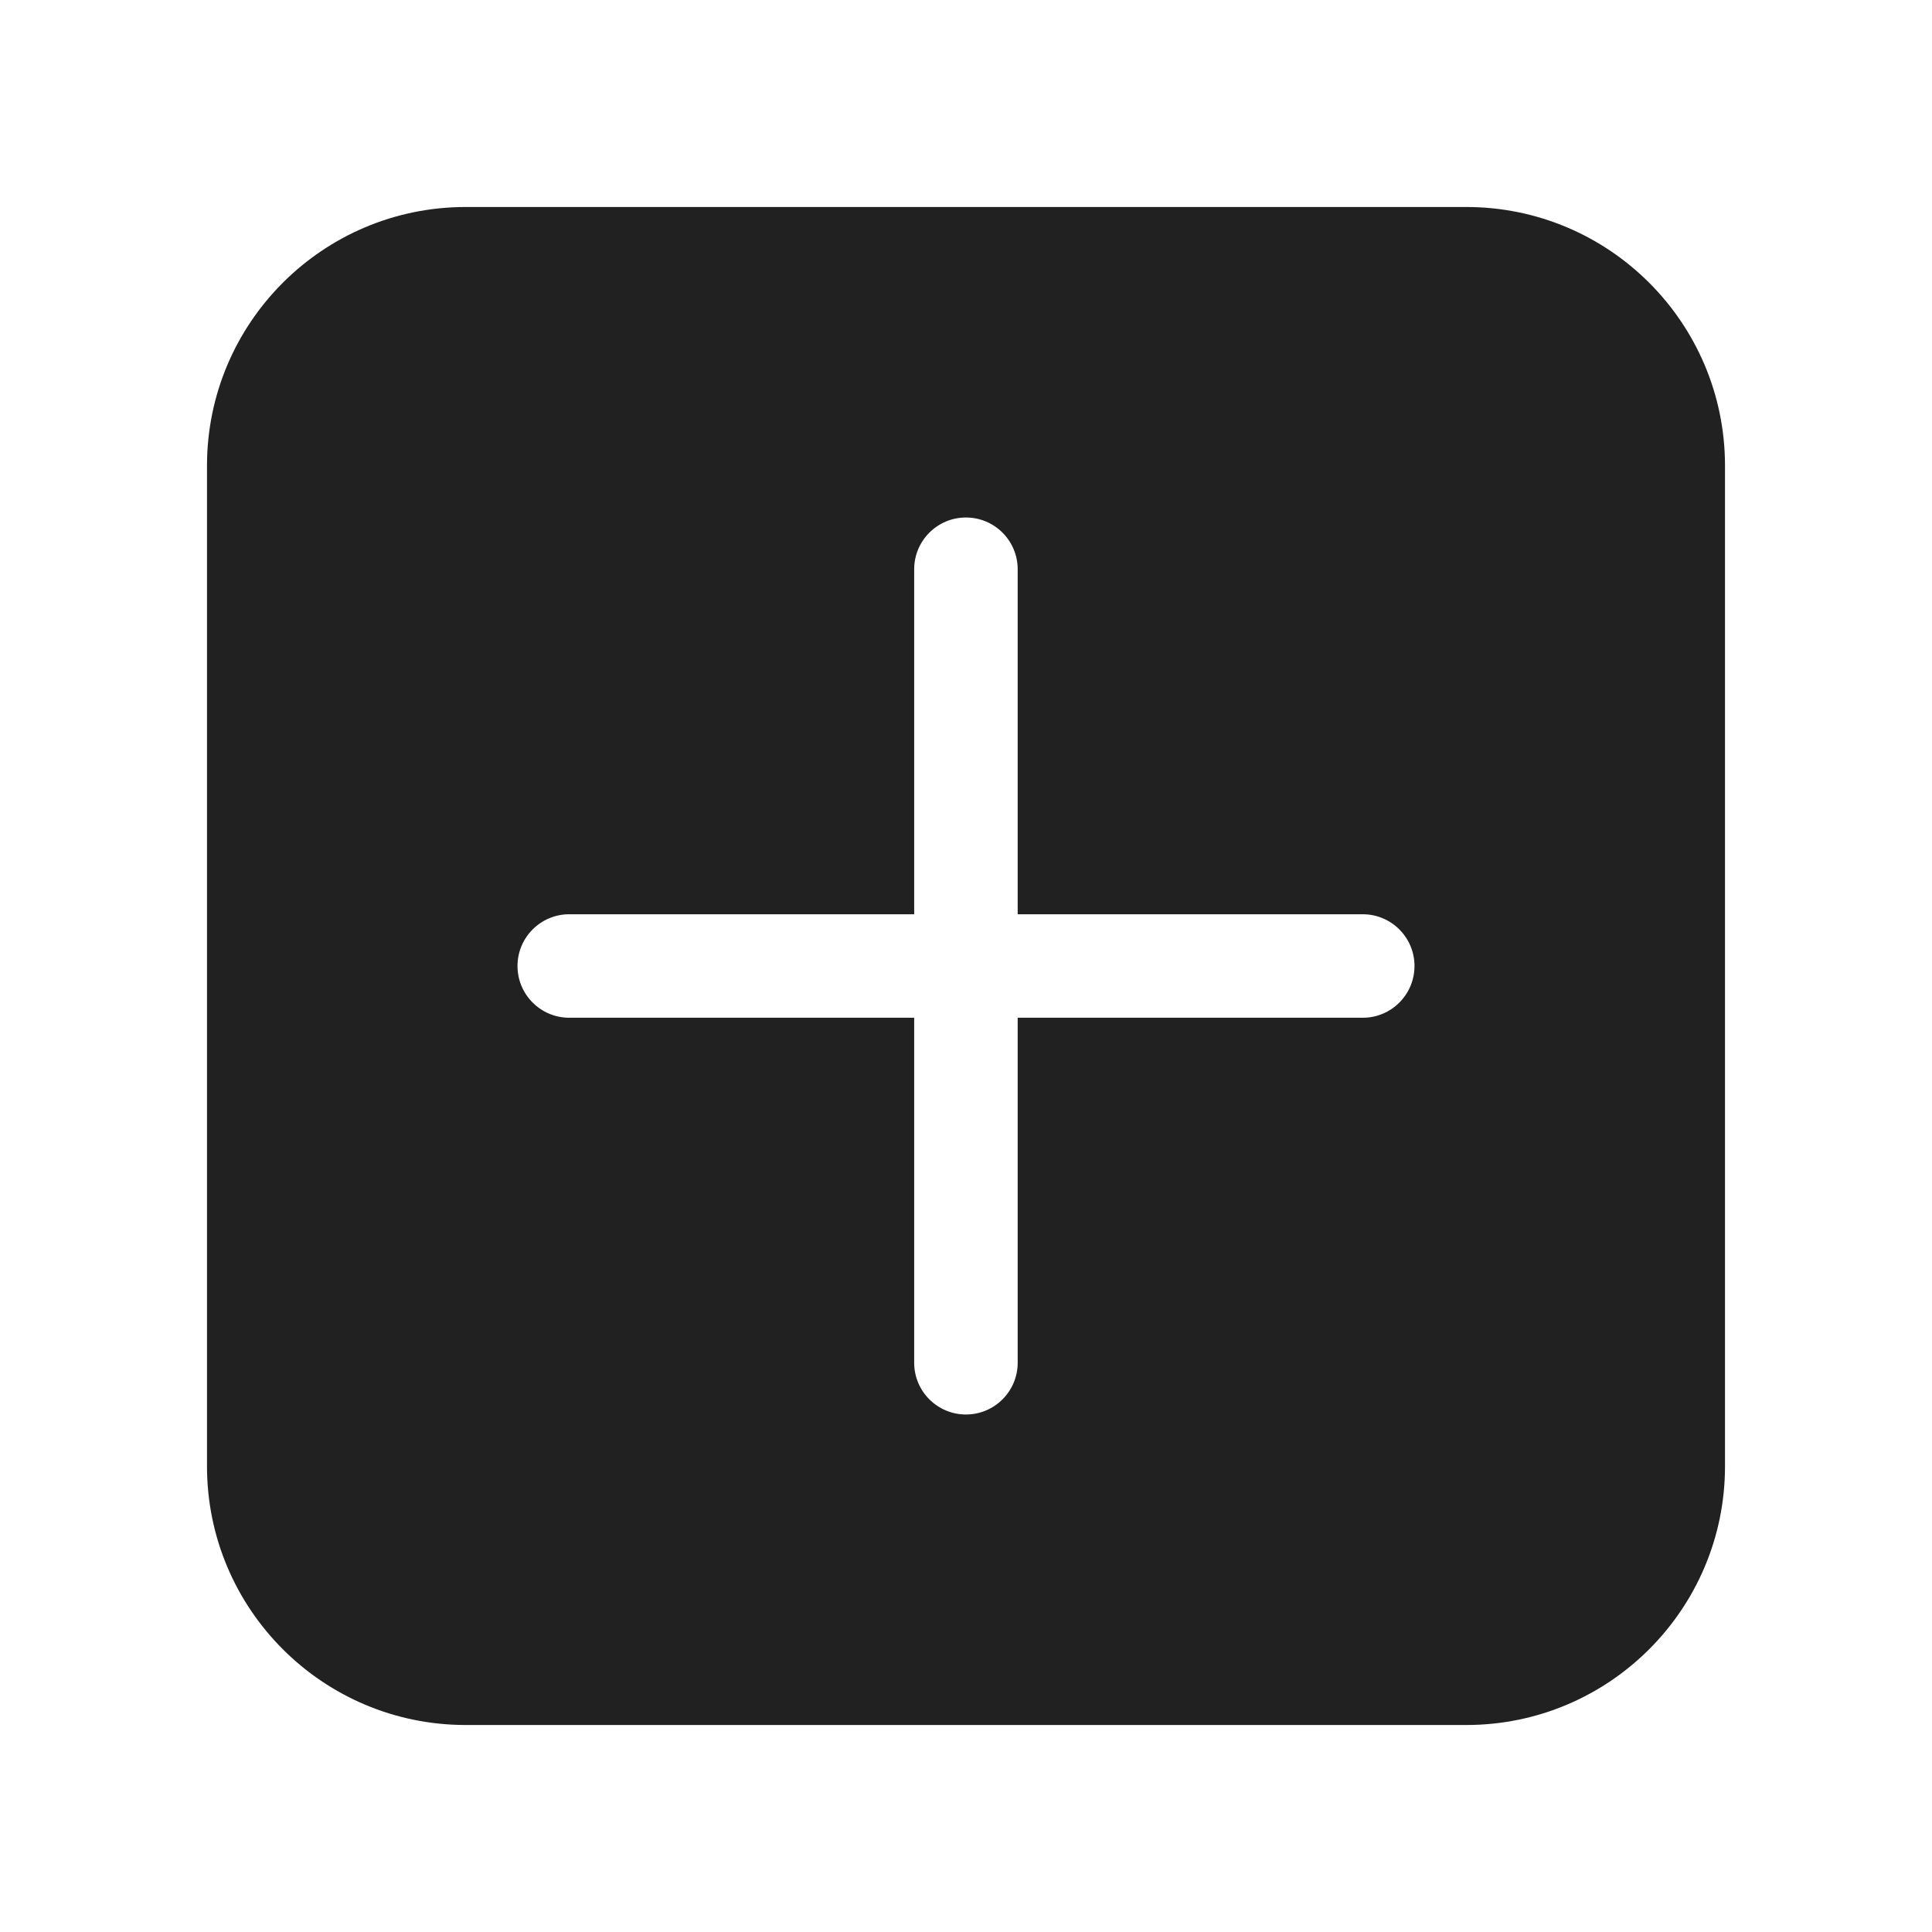 <svg width="28" height="28" viewBox="0 0 28 28" fill="none" xmlns="http://www.w3.org/2000/svg">
<path d="M3 6.75C3 4.679 4.679 3 6.75 3H21.25C23.321 3 25 4.679 25 6.75V21.25C25 23.321 23.321 25 21.25 25H6.75C4.679 25 3 23.321 3 21.25V6.75ZM13.999 7.5C13.585 7.5 13.249 7.836 13.249 8.25V13.25H8.25C7.836 13.25 7.5 13.586 7.5 14C7.5 14.414 7.836 14.75 8.25 14.75H13.249V19.75C13.249 20.164 13.585 20.5 13.999 20.5C14.413 20.5 14.749 20.164 14.749 19.75V14.75H19.75C20.164 14.75 20.5 14.414 20.5 14C20.5 13.586 20.164 13.25 19.75 13.25H14.749V8.25C14.749 7.836 14.413 7.5 13.999 7.5Z" fill="#212121"/>
</svg>
